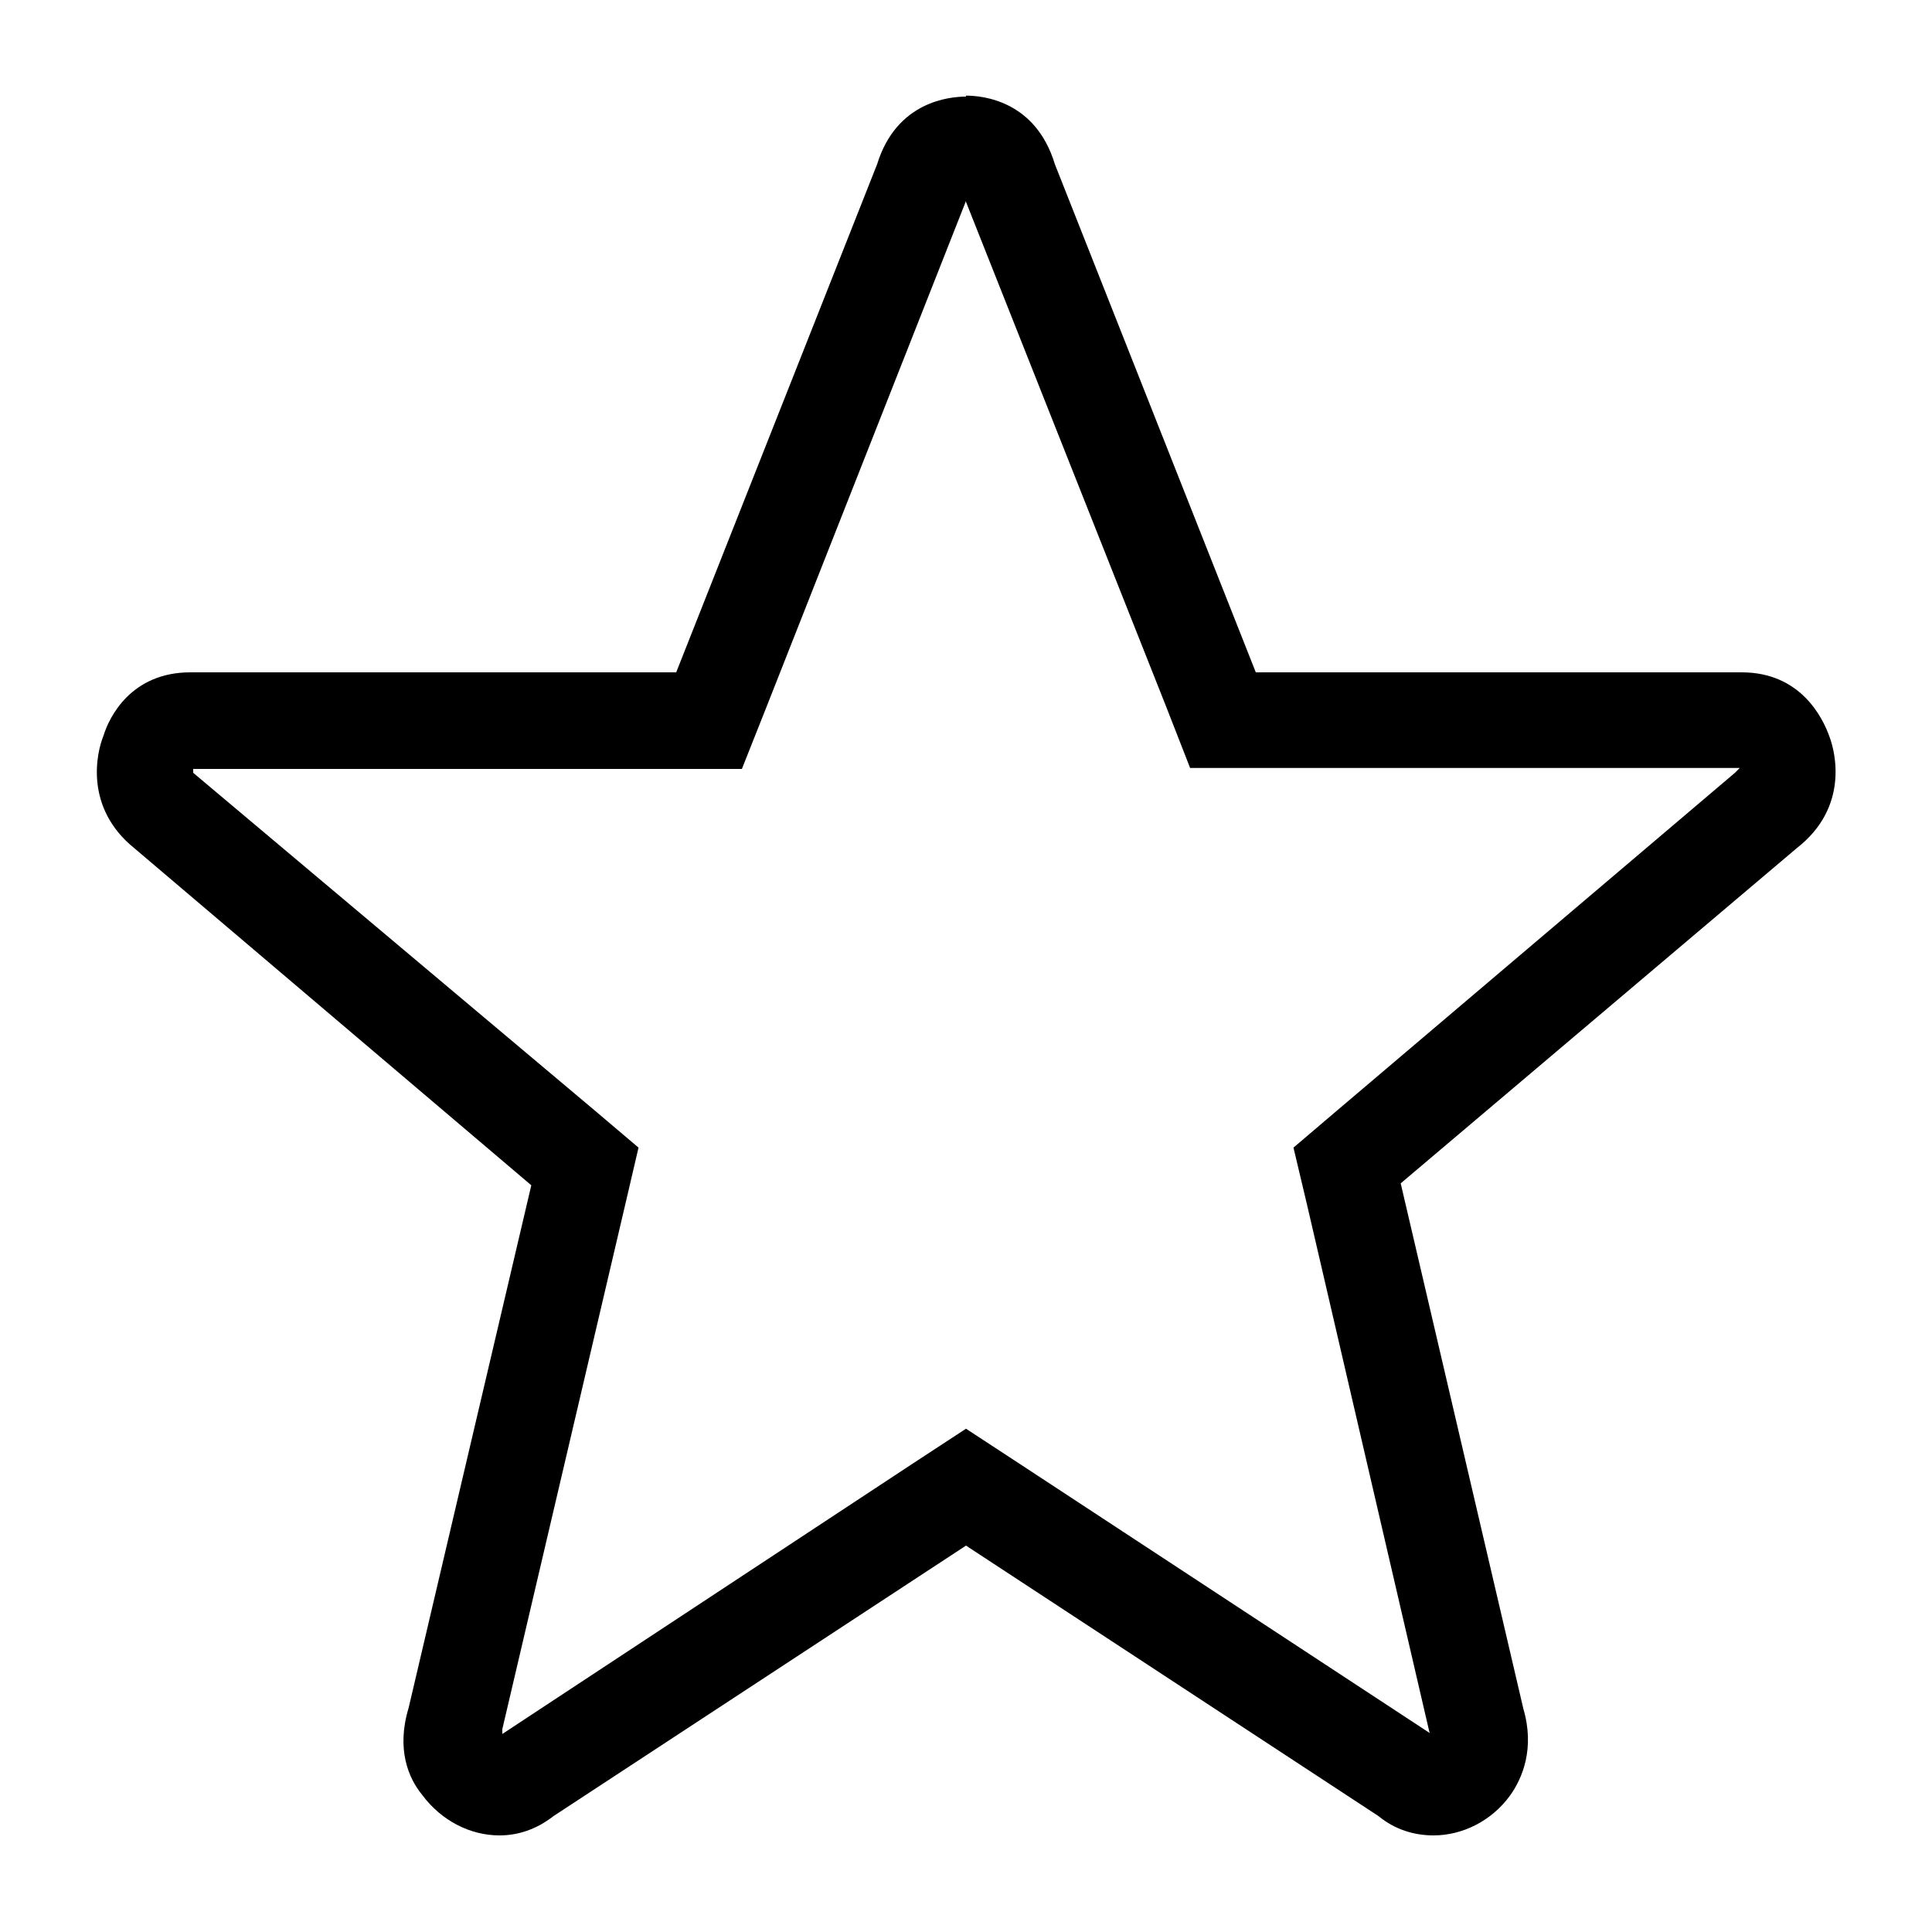 <svg width="20" height="20" viewBox="0 0 20 20" xmlns="http://www.w3.org/2000/svg"><title>star--small</title><path d="M10 1c-.17 0-.72.05-.92.7L7 6.96H1.97c-.61 0-.84.46-.9.66-.07.17-.2.74.32 1.16l4.11 3.49-1.27 5.41c-.13.43 0 .73.14.9.2.27.5.42.8.42.19 0 .38-.06.56-.2L10 16l4.27 2.8c.17.14.37.2.57.2.3 0 .6-.15.79-.41.13-.18.26-.49.14-.9l-1.27-5.44 4.1-3.47c.54-.42.4-.99.34-1.15-.07-.2-.3-.67-.91-.67H13L10.92 1.7c-.2-.66-.75-.71-.92-.71m0 1.1l2.07 5.22.25.64H18.01l-.05.05-4.1 3.48-.47.4.14.59 1.26 5.43.01.04-4.25-2.79-.55-.36-.55.36-4.25 2.8v-.05l1.27-5.42.14-.6-.46-.39L2 8v-.04h5.68l.25-.63L10 2.08" fill-rule="evenodd"/></svg>